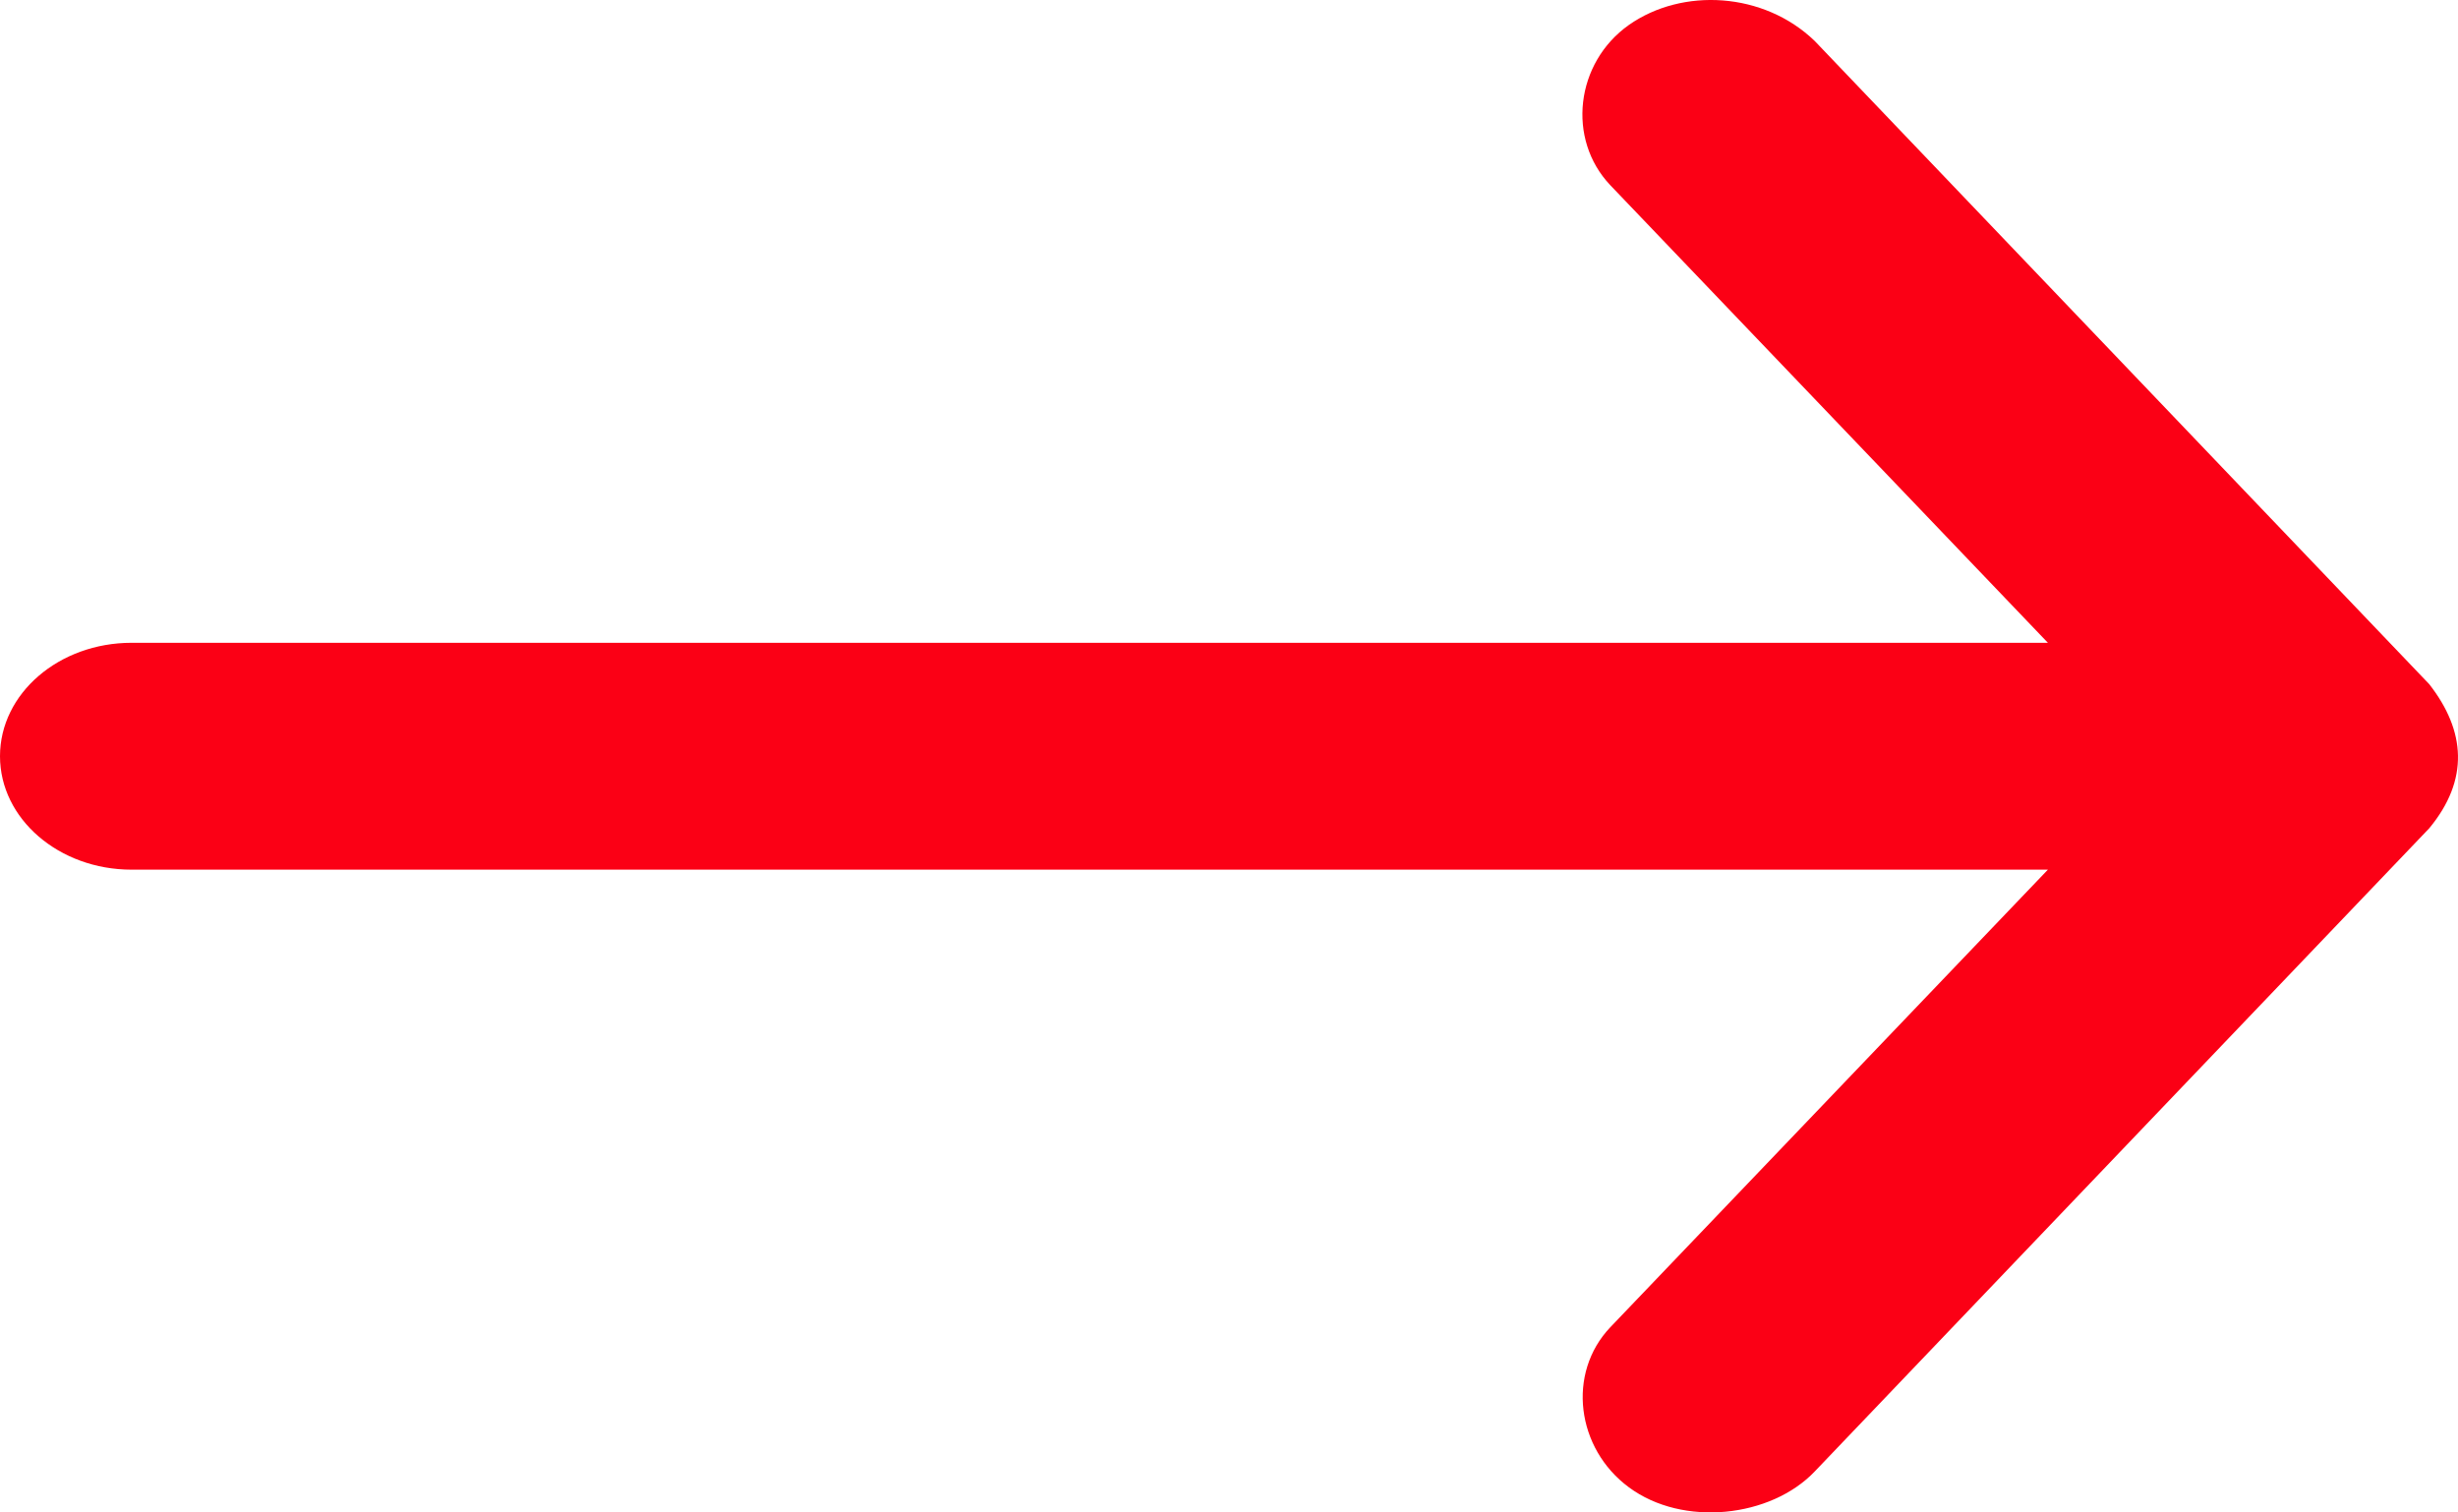 <svg width="13" height="8" viewBox="0 0 13 8" fill="none" xmlns="http://www.w3.org/2000/svg">
<path d="M12.848 3.619L9.598 0.217C9.329 -0.043 8.898 -0.067 8.615 0.132C8.332 0.332 8.285 0.736 8.517 0.98L10.831 3.4H0.696C0.312 3.4 0 3.668 0 4C0 4.331 0.312 4.6 0.696 4.6H10.831L8.517 7.02C8.285 7.264 8.337 7.662 8.615 7.867C8.901 8.079 9.366 8.027 9.598 7.783L12.848 4.381C13.06 4.125 13.041 3.866 12.848 3.619Z" fill="#FB0015"/>
</svg>
